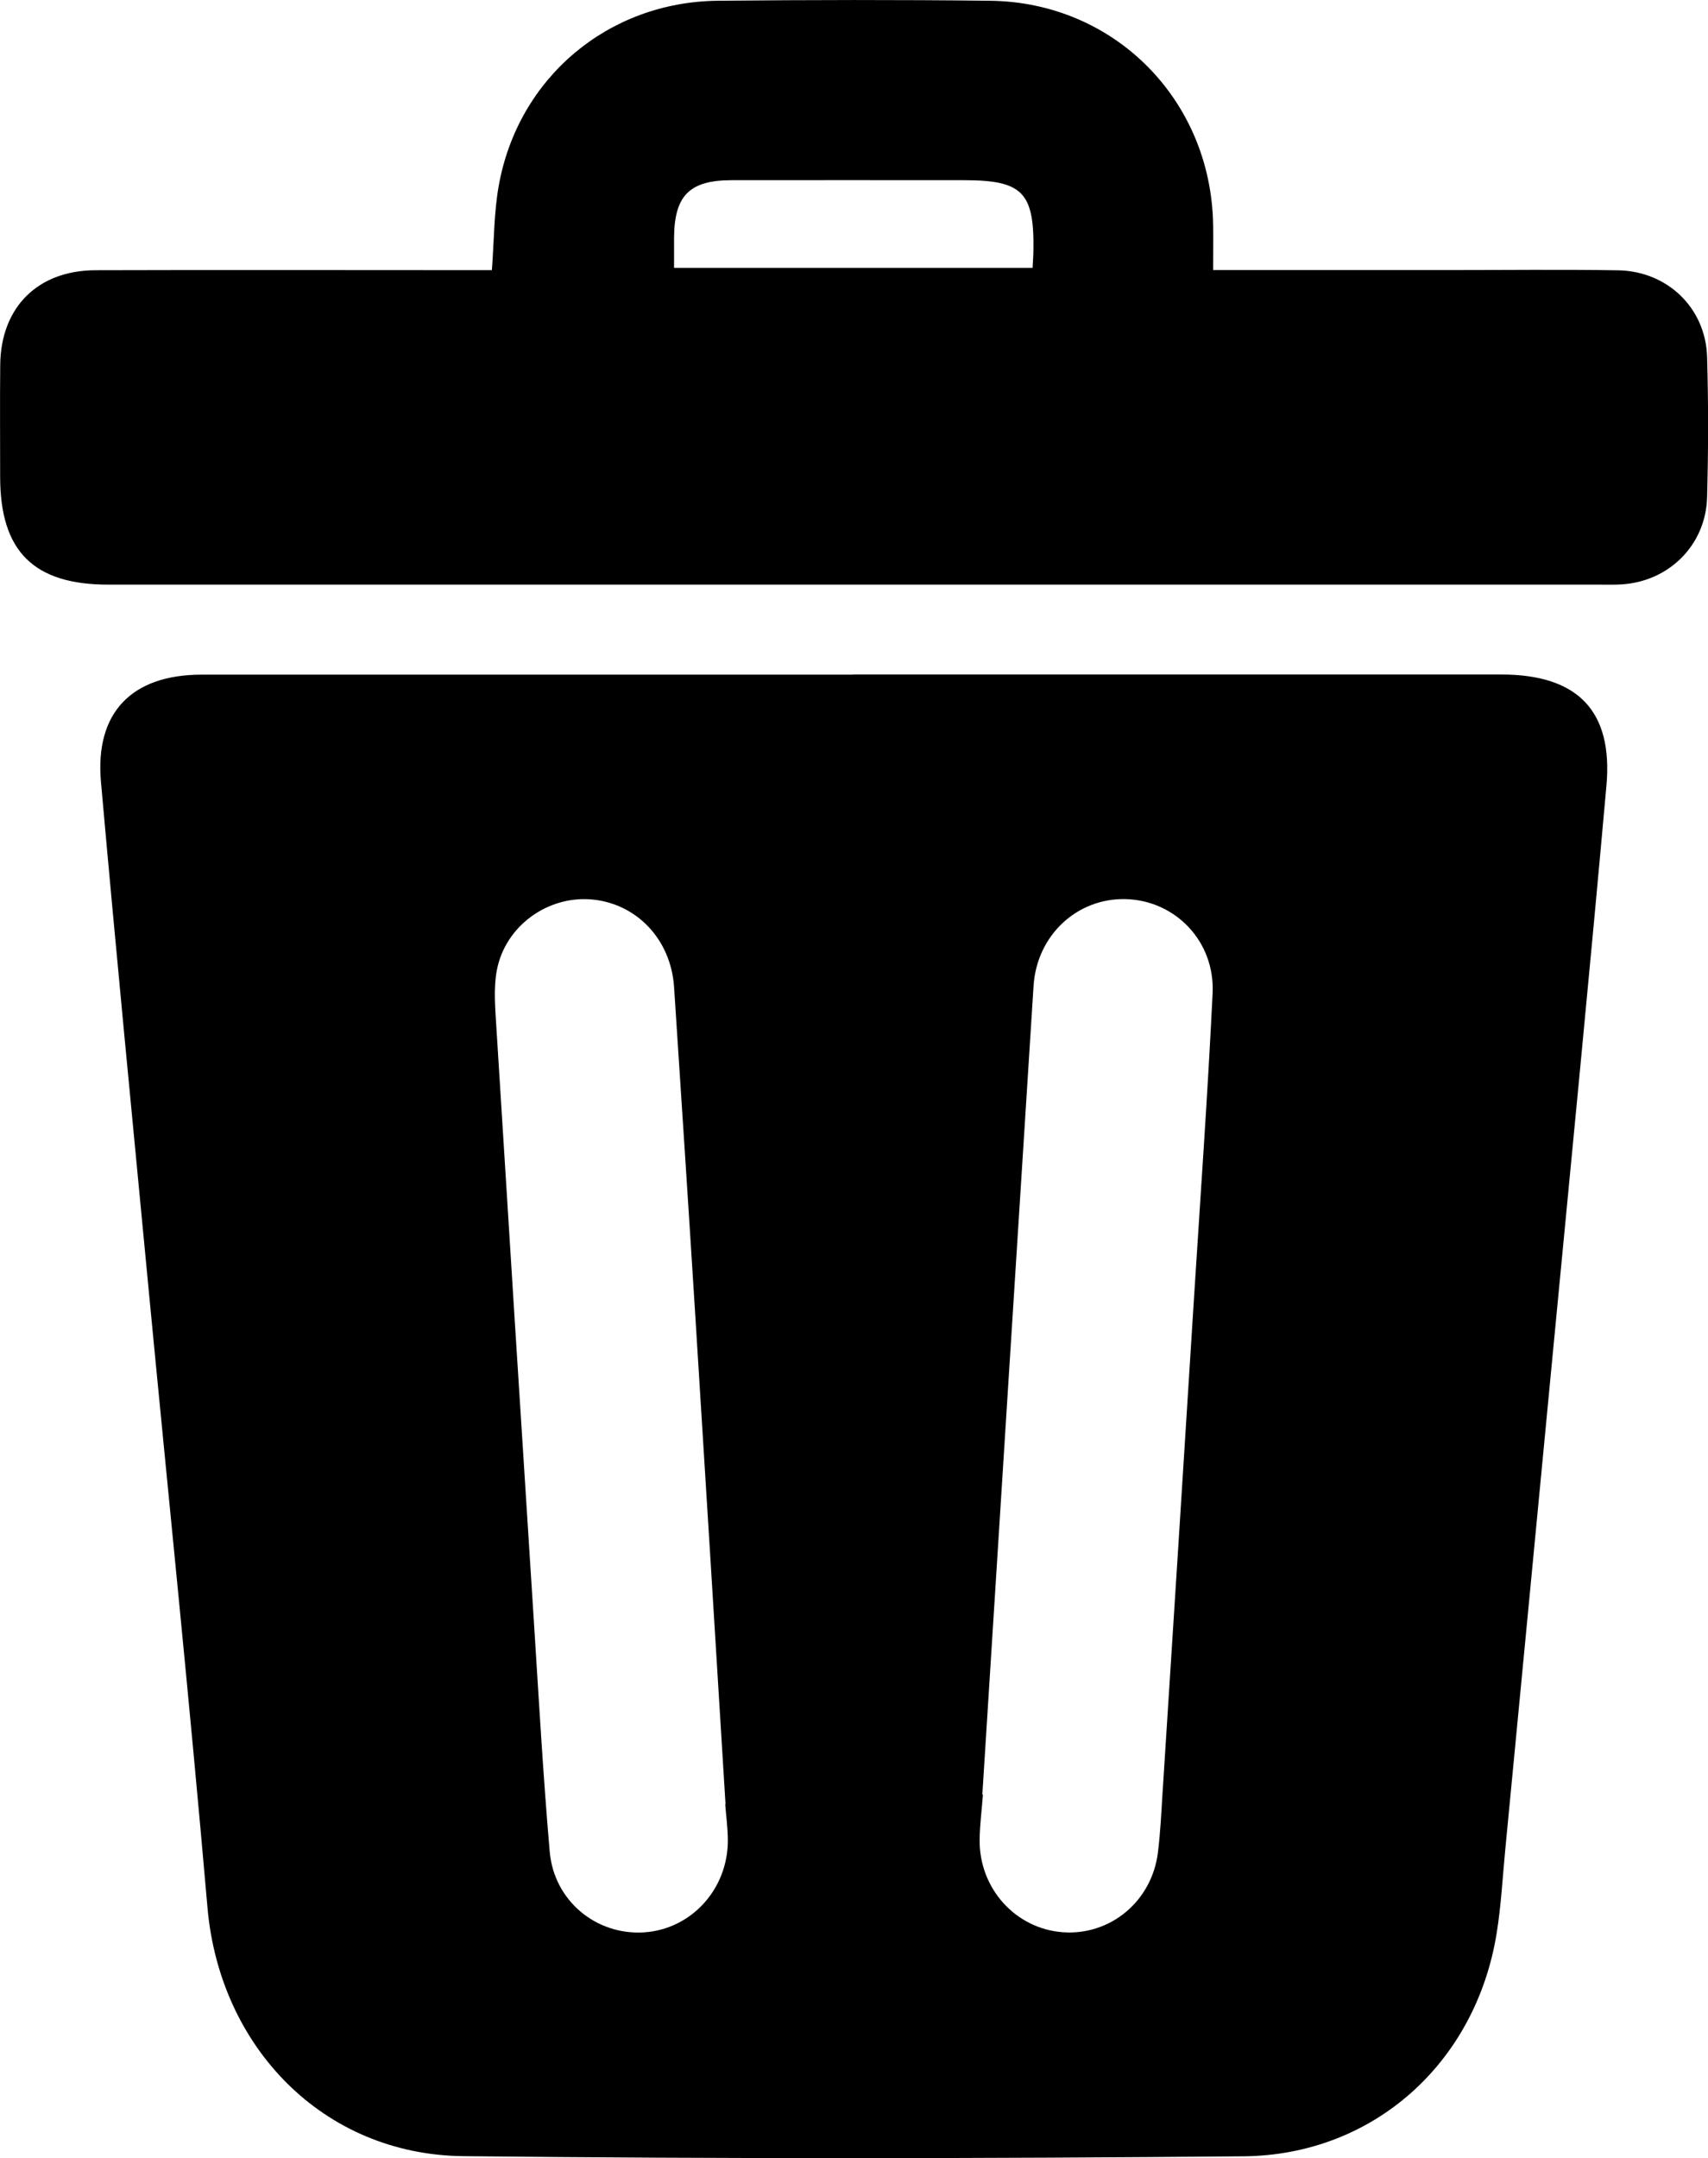<?xml version="1.0" encoding="UTF-8"?>
<svg id="_Слой_2" data-name="Слой 2" xmlns="http://www.w3.org/2000/svg" viewBox="0 0 227.72 287.66">
  <defs>
    <style>
      .cls-1 {
        stroke-width: 0px;
      }
    </style>
  </defs>
  <g id="_Слой_1-2" data-name="Слой 1">
    <g>
      <path class="cls-1" d="M113.71,89.91c28.82,0,57.63,0,86.45,0,10.15,0,14.91,4.81,14.02,14.8-2.23,24.96-4.69,49.89-7.07,74.83-2.13,22.34-4.28,44.67-6.42,67.01-.36,3.72-.55,7.47-1.15,11.16-2.77,17.19-16.34,29.56-33.75,29.72-34.68.31-69.36.35-104.03-.02-18.65-.2-32.48-14.51-34.1-33.16-2.39-27.57-5.24-55.1-7.87-82.64-2.14-22.46-4.34-44.92-6.33-67.39-.82-9.24,4.1-14.29,13.43-14.29,28.94-.01,57.88,0,86.82,0ZM130.98,239.23s.05,0,.07,0c-.15,1.99-.41,3.97-.44,5.96-.09,6.52,4.77,11.9,11.08,12.37,6.34.47,11.88-4.12,12.69-10.62.32-2.59.45-5.21.61-7.82,1.42-22.13,2.83-44.27,4.22-66.4.85-13.43,1.81-26.86,2.46-40.3.34-6.94-4.97-12.4-11.59-12.57-6.49-.16-11.85,4.83-12.28,11.56-2.29,35.94-4.56,71.88-6.83,107.82ZM96.69,240.49s.03,0,.04,0c-1.34-21.76-2.67-43.53-4.04-65.29-.91-14.55-1.87-29.1-2.82-43.64-.42-6.34-5.01-11.17-11.05-11.67-5.85-.48-11.47,3.57-12.58,9.45-.45,2.4-.22,4.96-.07,7.44,1.65,26.61,3.34,53.22,5.04,79.83.64,10.07,1.21,20.15,2.08,30.2.57,6.56,6.19,11.16,12.54,10.77,6.3-.39,11.21-5.72,11.21-12.25,0-1.62-.23-3.23-.35-4.85Z"/>
      <path class="cls-1" d="M161.75,36c10.71,0,20.92,0,31.14,0,7.61,0,15.22-.09,22.83.03,6.59.11,11.69,5.03,11.88,11.54.18,6.23.17,12.48,0,18.71-.17,6.38-5.09,11.25-11.44,11.62-.99.06-2,.03-2.99.03-66.24,0-132.49,0-198.73,0-9.95,0-14.41-4.44-14.42-14.33,0-4.99-.04-9.98.01-14.97.08-7.67,5-12.59,12.71-12.61,16.22-.05,32.44-.01,48.65-.01,1.35,0,2.71,0,4.19,0,.3-3.93.27-7.67.92-11.28C69.08,10.36,81.08.25,95.7.1c12.1-.12,24.2-.14,36.3,0,16.58.19,29.46,13.21,29.74,29.84.03,1.85,0,3.71,0,6.06ZM89.87,35.71h47.8c.04-.82.1-1.55.11-2.27.13-7.81-1.45-9.42-9.26-9.42-10.33,0-20.67-.02-31,0-5.6.01-7.61,2.06-7.65,7.66,0,1.24,0,2.48,0,4.02Z"/>
    </g>
  </g>
</svg>